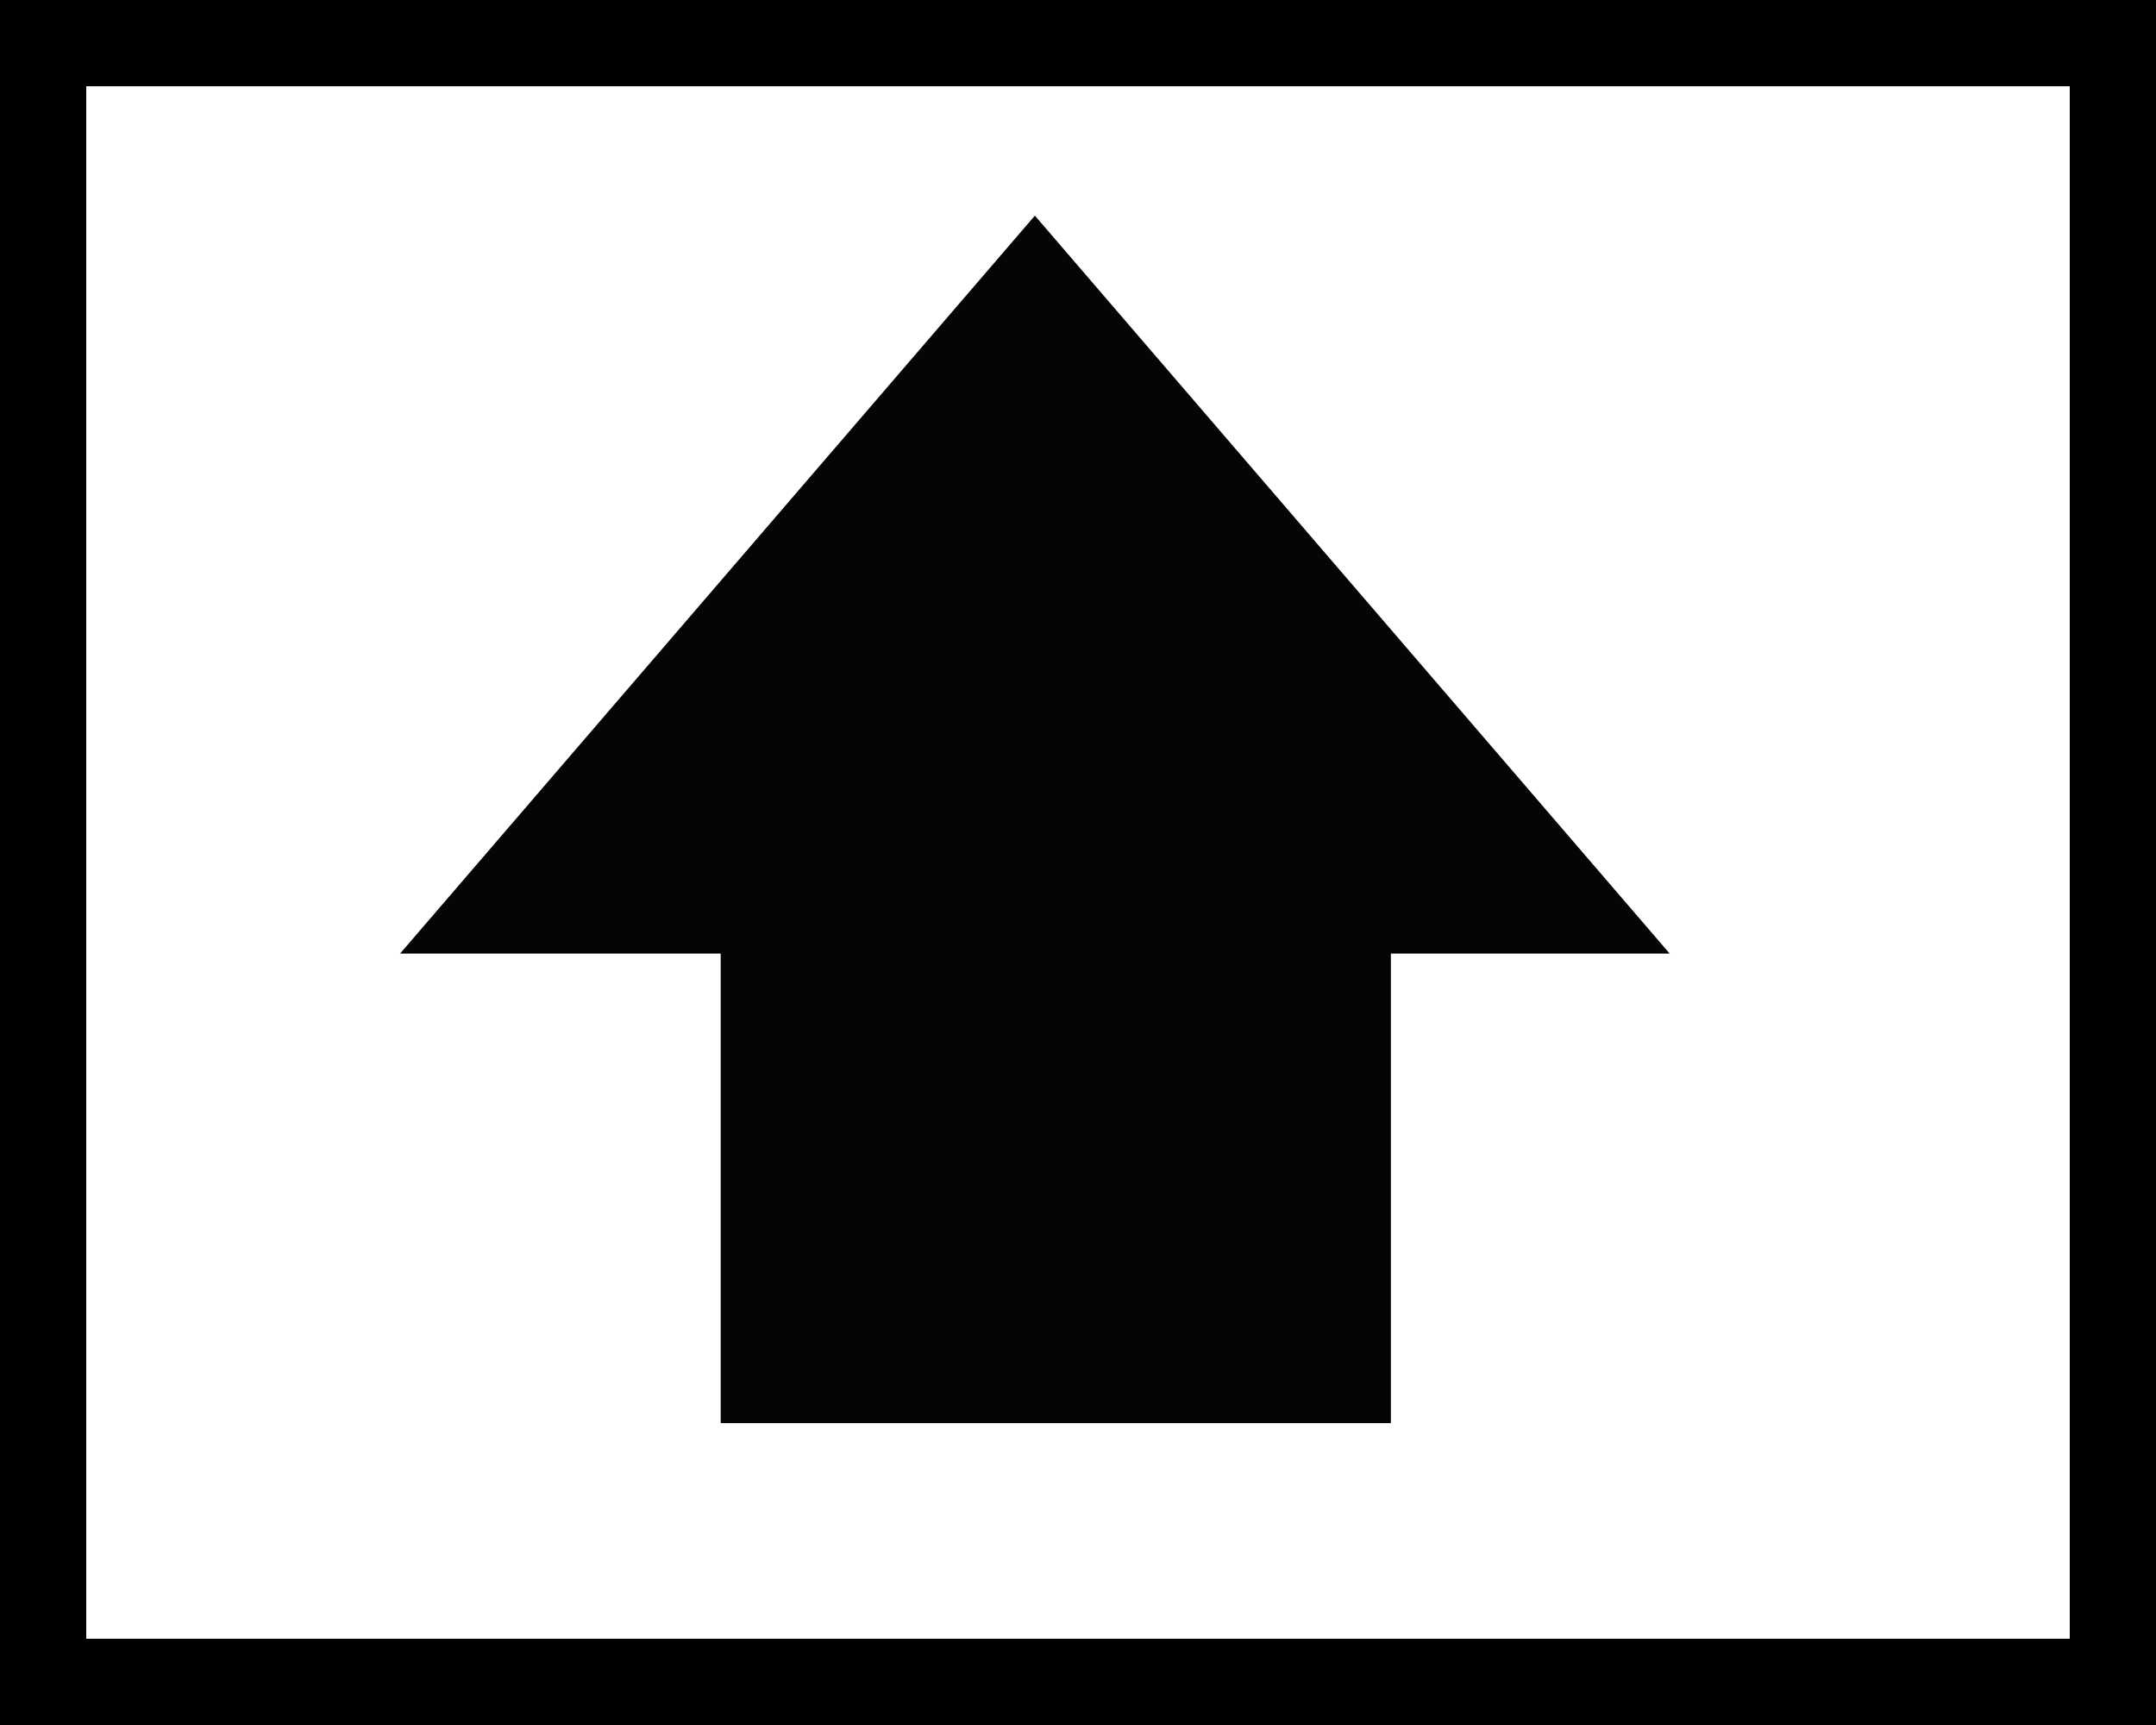 <svg width="25" height="20" viewBox="0 0 25 20" fill="none" xmlns="http://www.w3.org/2000/svg">
<rect x="0" y="0" width="25" height="20" fill="#808080" stroke="none"/>
<rect x="0.5" y="0.5" width="24" height="19" fill="white"/>
<rect x="0.5" y="0.5" width="24" height="19" fill="white"/>
<rect x="0.5" y="0.5" width="24" height="19" fill="white"/>
<rect x="0.5" y="0.5" width="24" height="19" stroke="black"/>
<path d="M12 2.5L19.361 11.056H4.639L12 2.5Z" fill="#050505"/>
<rect x="8.357" y="8.204" width="7.771" height="8.296" fill="#050505"/>
</svg>

